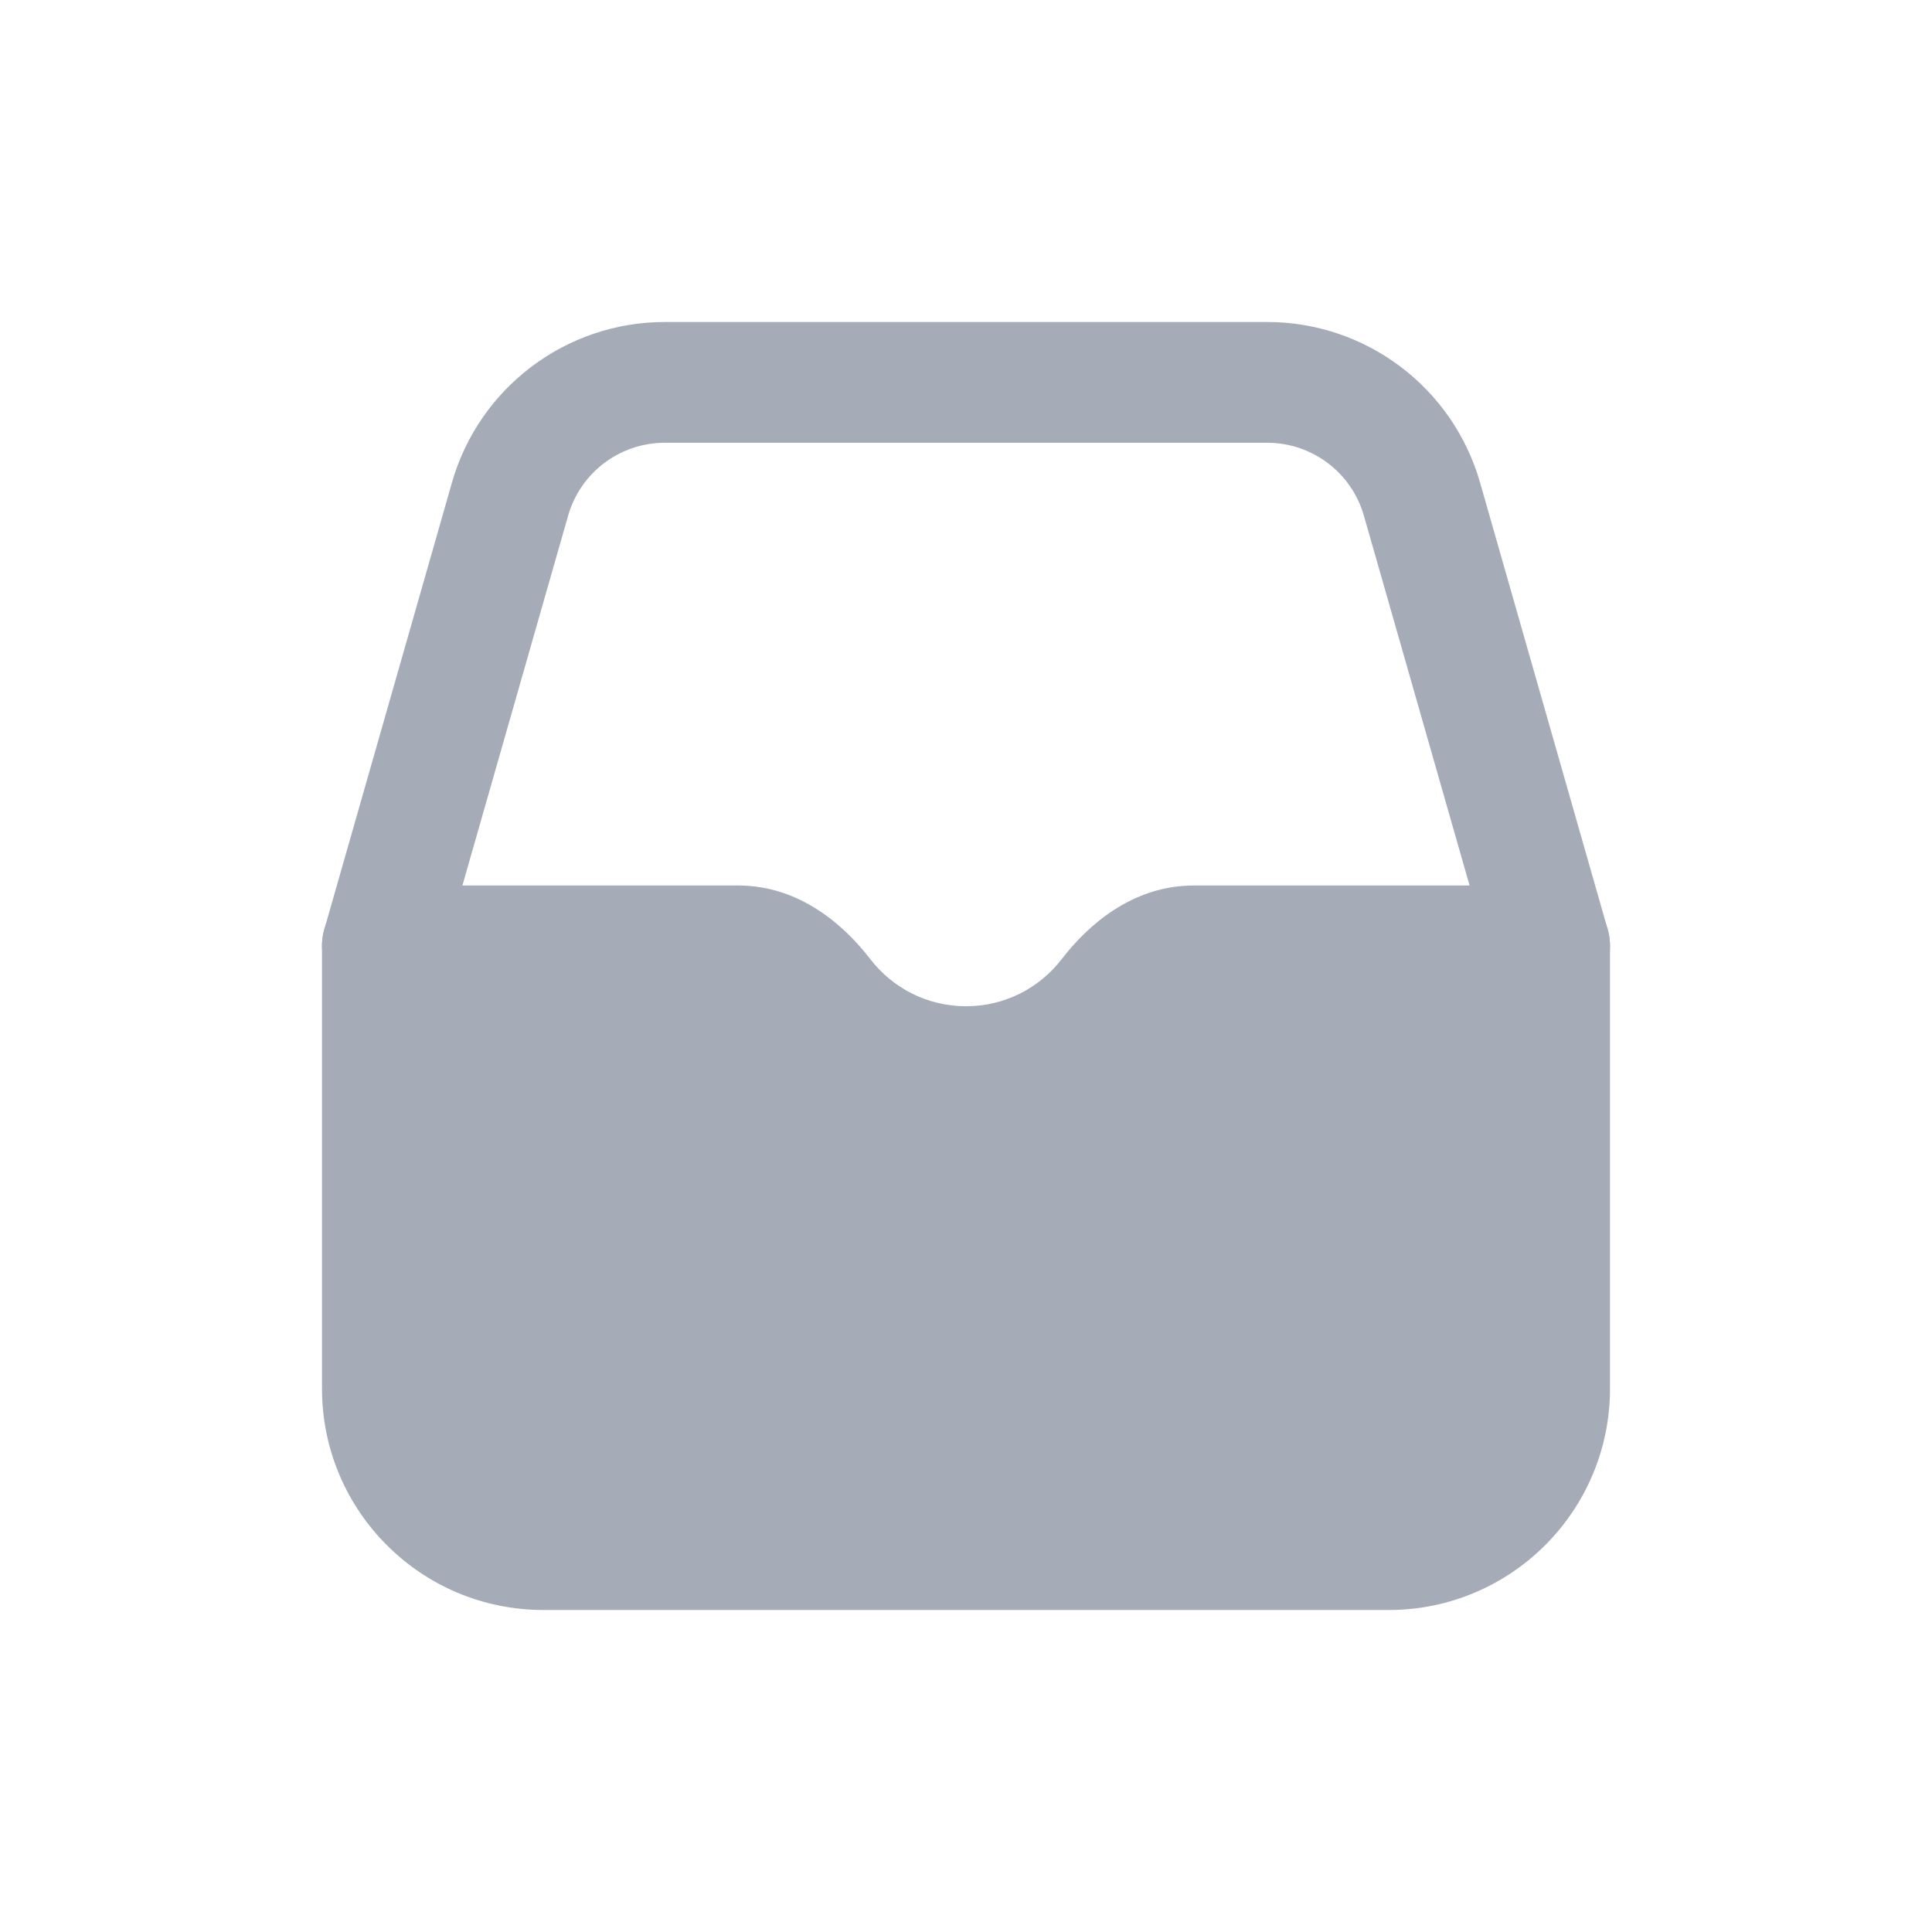 <svg width="24" height="24" viewBox="0 0 24 24" fill="none" xmlns="http://www.w3.org/2000/svg">
<path fill-rule="evenodd" clip-rule="evenodd" d="M5.614 5.995C5.952 4.814 7.031 4 8.259 4H15.741C16.969 4 18.048 4.814 18.386 5.995C18.386 5.995 18.386 5.995 18.386 5.995L19.971 11.544C20.085 11.942 19.854 12.357 19.456 12.471C19.058 12.585 18.643 12.354 18.529 11.956L16.943 6.407C16.79 5.87 16.299 5.5 15.741 5.5H8.259C7.7 5.5 7.21 5.87 7.057 6.407C7.057 6.407 7.057 6.407 7.057 6.407L5.471 11.956C5.357 12.354 4.942 12.585 4.544 12.471C4.146 12.357 3.915 11.942 4.029 11.544L5.614 5.995Z" fill="#A6ACB7"/>
<path d="M10.214 12.369C9.956 12.033 9.595 11.75 9.171 11.75H4.75V17.25C4.75 18.355 5.645 19.25 6.75 19.25H17.25C18.355 19.25 19.25 18.355 19.25 17.25V11.75H14.829C14.405 11.75 14.044 12.033 13.786 12.369C13.374 12.905 12.728 13.25 12 13.25C11.272 13.25 10.626 12.905 10.214 12.369Z" fill="#A6ACB7"/>
<path fill-rule="evenodd" clip-rule="evenodd" d="M4 11.75C4 11.336 4.336 11 4.75 11H9.171C9.939 11 10.494 11.502 10.809 11.912C11.085 12.271 11.515 12.5 12 12.5C12.485 12.5 12.915 12.271 13.191 11.912M5.5 12.5V17.25C5.5 17.94 6.06 18.5 6.75 18.5H17.25C17.94 18.5 18.5 17.94 18.5 17.25V12.5H14.829C14.749 12.5 14.582 12.564 14.381 12.826L14.381 12.826C13.834 13.538 12.971 14 12 14C11.029 14 10.166 13.538 9.619 12.826L9.619 12.826C9.418 12.564 9.251 12.5 9.171 12.5H5.5ZM13.191 11.912C13.506 11.502 14.061 11 14.829 11H19.25C19.664 11 20 11.336 20 11.75V17.25C20 18.769 18.769 20 17.25 20H6.75C5.231 20 4 18.769 4 17.25V11.75" fill="#A6ACB7"/>
</svg>
